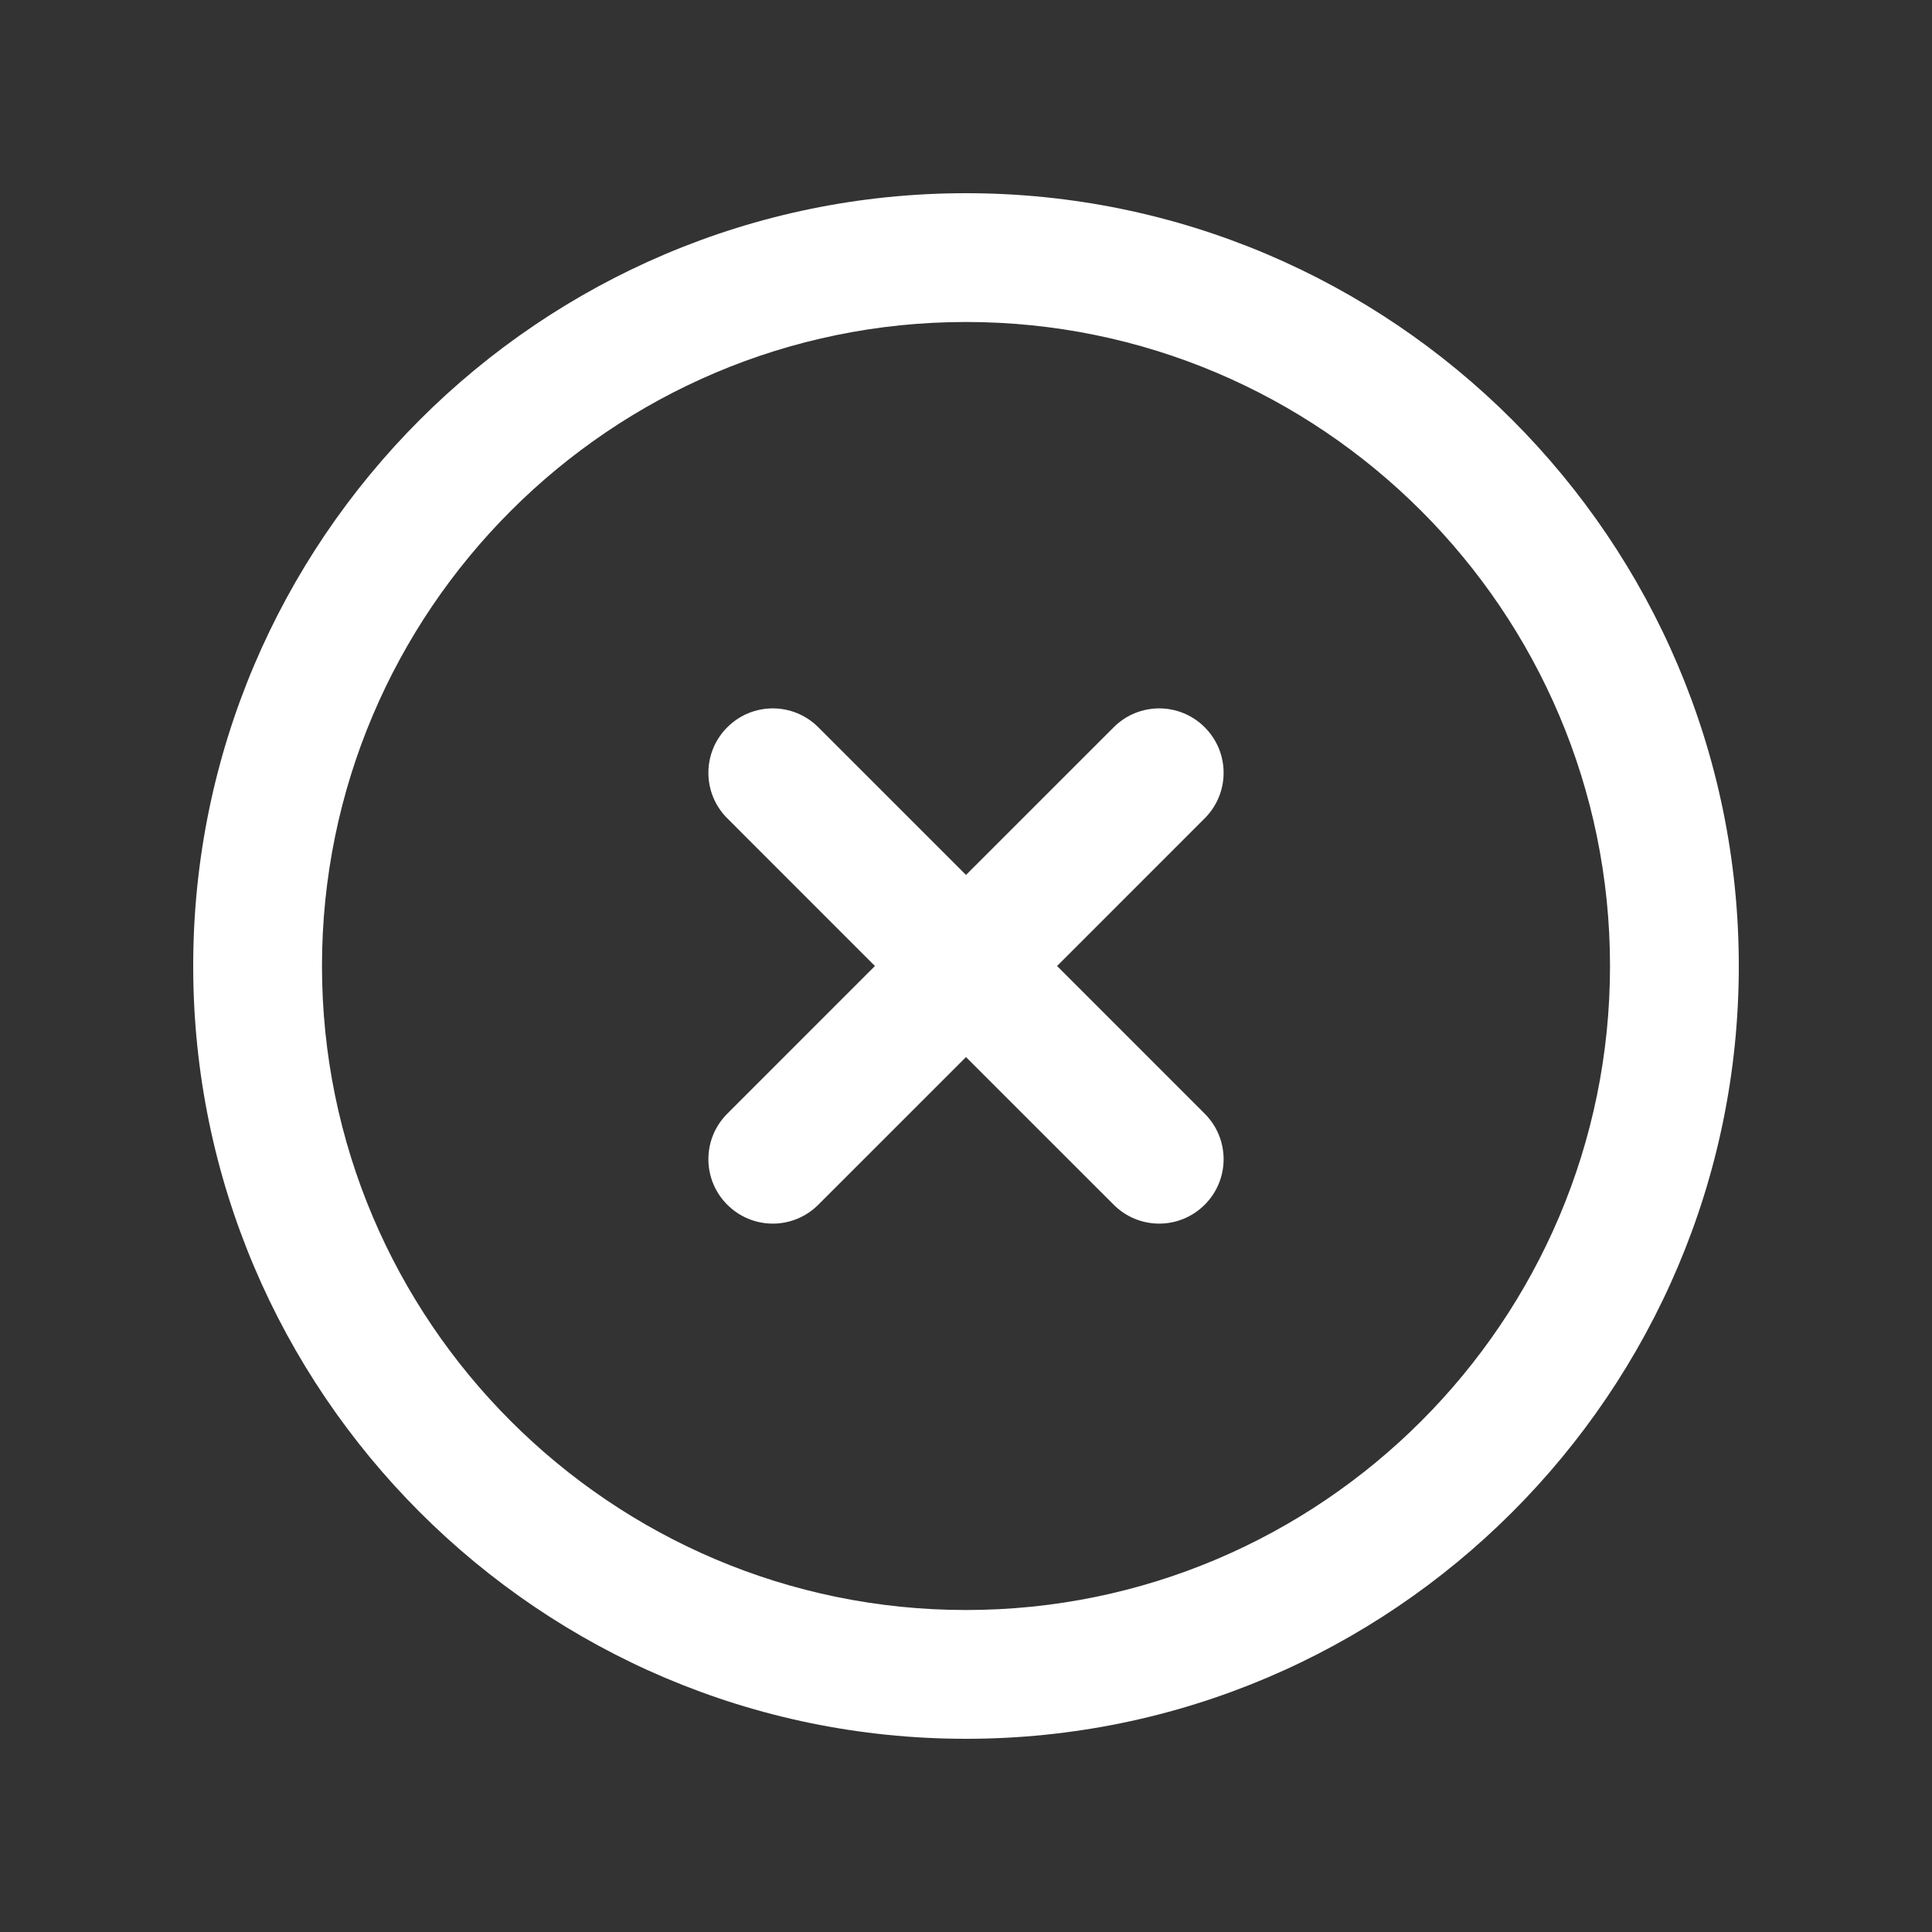 <svg width="50" height="50" viewBox="0 0 50 50" fill="none" xmlns="http://www.w3.org/2000/svg">
<rect x="0" y="0" width="50" height="50" fill="#333333" stroke="none"/>
<path d="M31.178 21.178L27.357 25L31.178 28.822C31.83 29.473 31.83 30.527 31.178 31.178C30.853 31.503 30.427 31.667 30 31.667C29.573 31.667 29.147 31.503 28.822 31.178L25 27.357L21.178 31.178C20.853 31.503 20.427 31.667 20 31.667C19.573 31.667 19.147 31.503 18.822 31.178C18.17 30.527 18.17 29.473 18.822 28.822L22.643 25L18.822 21.178C18.17 20.527 18.17 19.473 18.822 18.822C19.473 18.17 20.527 18.17 21.178 18.822L25 22.643L28.822 18.822C29.473 18.17 30.527 18.17 31.178 18.822C31.83 19.473 31.83 20.527 31.178 21.178ZM45 25C45 36.028 36.028 45 25 45C13.972 45 5 36.028 5 25C5 13.972 13.972 5 25 5C36.028 5 45 13.972 45 25ZM41.667 25C41.667 15.81 34.19 8.333 25 8.333C15.81 8.333 8.333 15.81 8.333 25C8.333 34.19 15.81 41.667 25 41.667C34.19 41.667 41.667 34.19 41.667 25Z" fill="white"/>
</svg>
